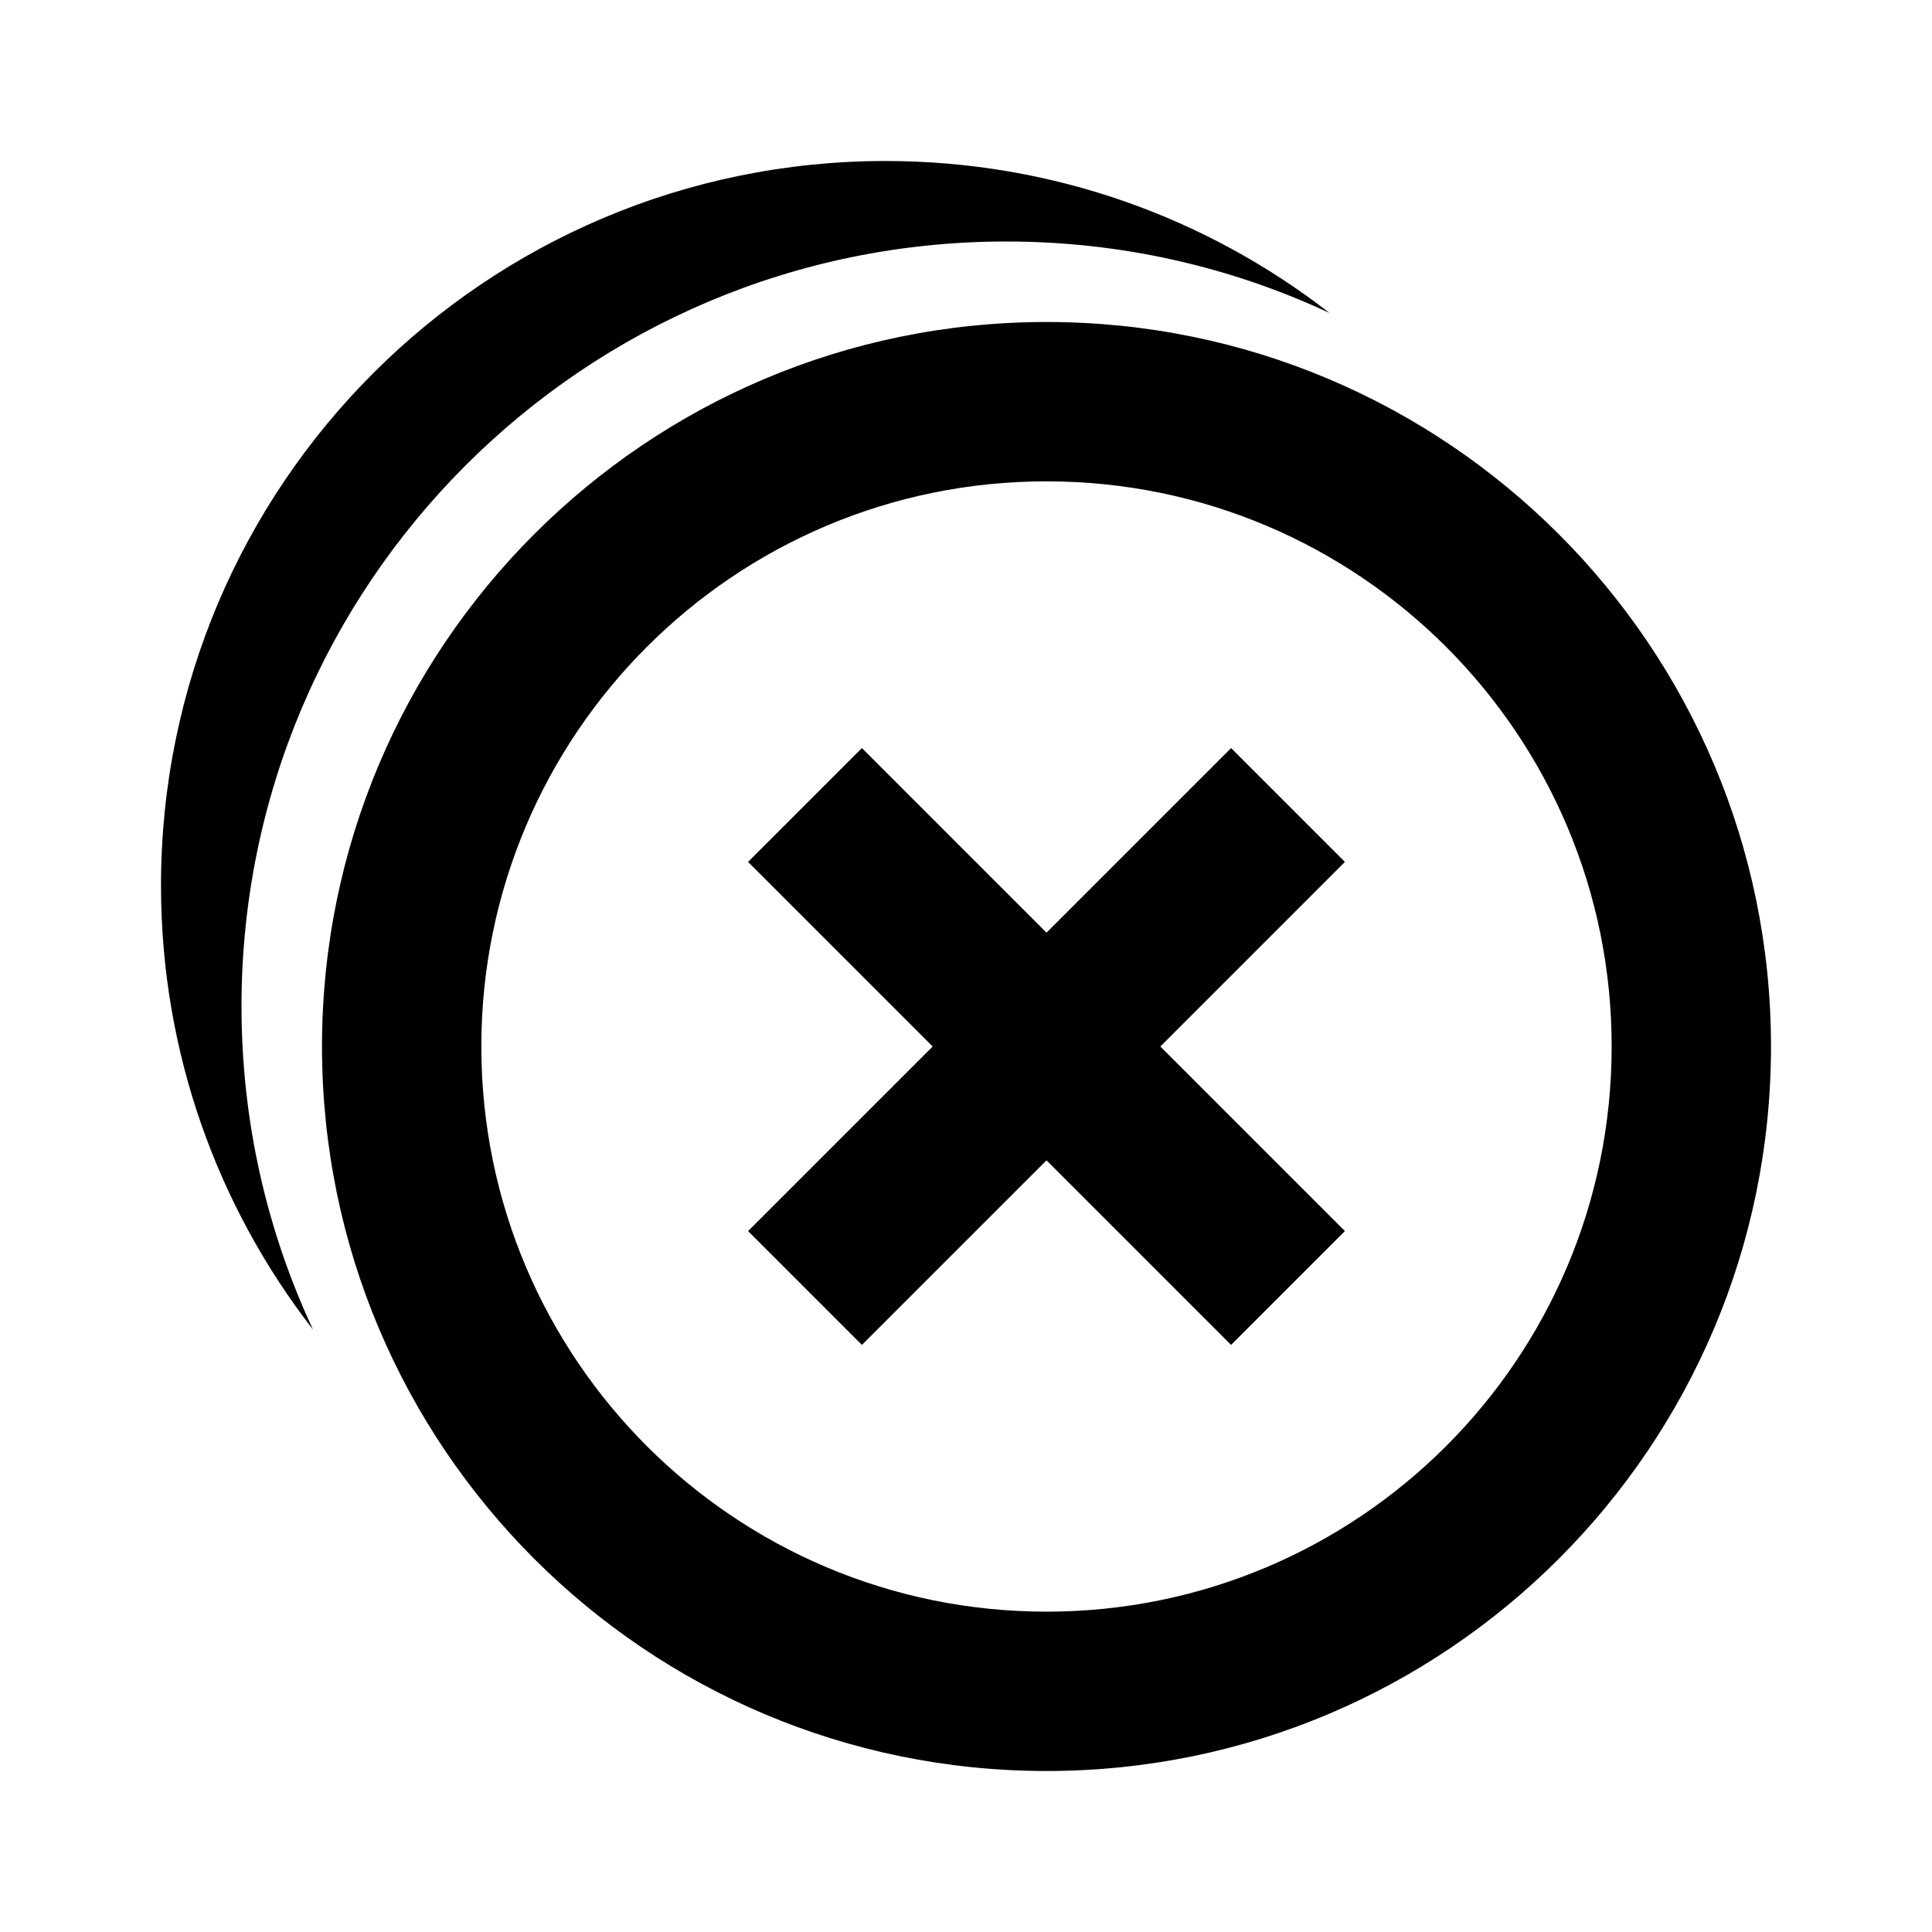 <svg xmlns="http://www.w3.org/2000/svg" width="3em" height="3em" viewBox="0 0 512 512"><path fill="currentColor" fill-rule="evenodd" d="M64 266.667c0 30.622 6.792 59.659 18.951 85.685c-25.25-32.504-40.284-73.339-40.284-117.685c0-106.039 85.961-192 192-192c44.346 0 85.181 15.034 117.685 40.284C326.326 70.791 297.289 64 266.667 64C154.737 64 64 154.737 64 266.667m405.333 10.666c0 106.039-85.961 192-192 192s-192-85.961-192-192s85.961-192 192-192s192 85.961 192 192m-341.773 0c0 82.718 67.056 149.773 149.773 149.773c82.718 0 149.773-67.055 149.773-149.773S360.051 127.56 277.333 127.56S127.56 194.616 127.56 277.333m228.855-48.918L326.25 198.25l-48.917 48.917l-48.918-48.917l-30.165 30.165l48.917 48.918l-48.917 48.917l30.165 30.165l48.918-48.917l48.917 48.917l30.165-30.165l-48.917-48.917z" clip-rule="evenodd"/></svg>